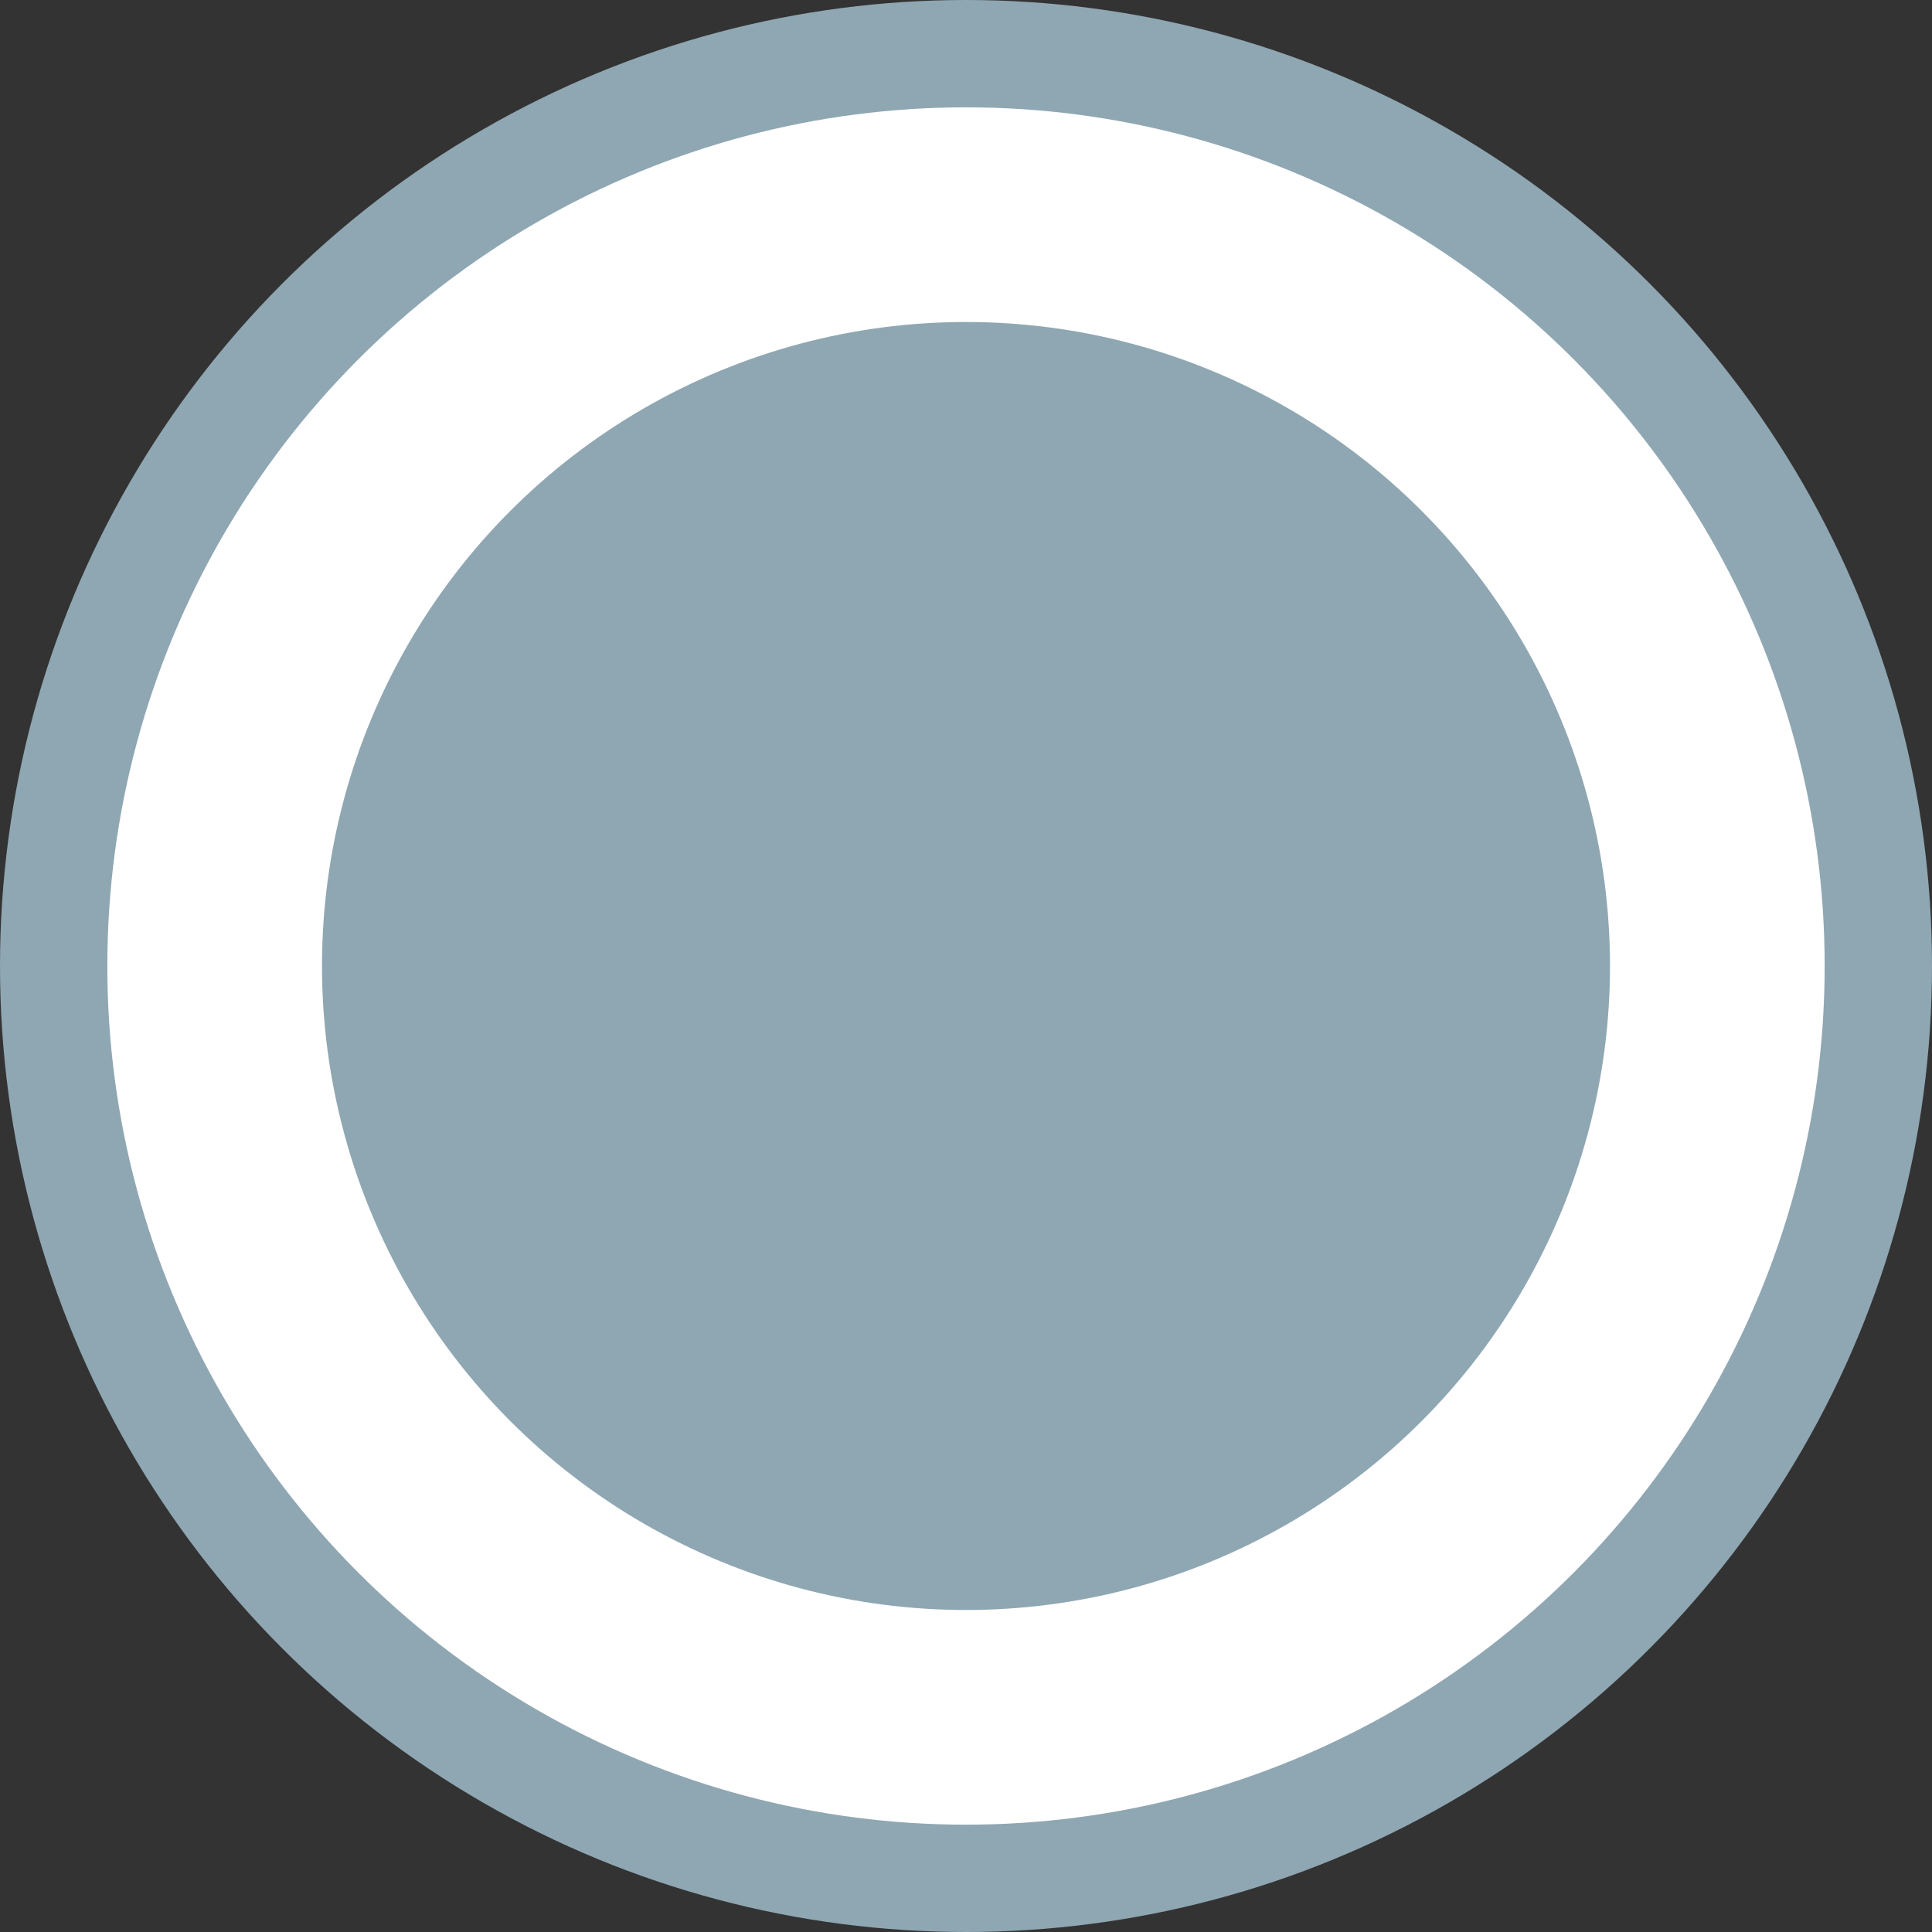 <svg width="9" height="9" viewBox="0 0 9 9" fill="none" xmlns="http://www.w3.org/2000/svg">
<rect x="0" y="0" width="9" height="9" fill="#333333" stroke="none"/>
<circle cx="4.5" cy="4.5" r="4.5" fill="#8FA7B2"/>
<circle cx="4.5" cy="4.5" r="4" fill="white"/>
<circle cx="4.5" cy="4.5" r="3" fill="#8FA7B2"/>
</svg>
